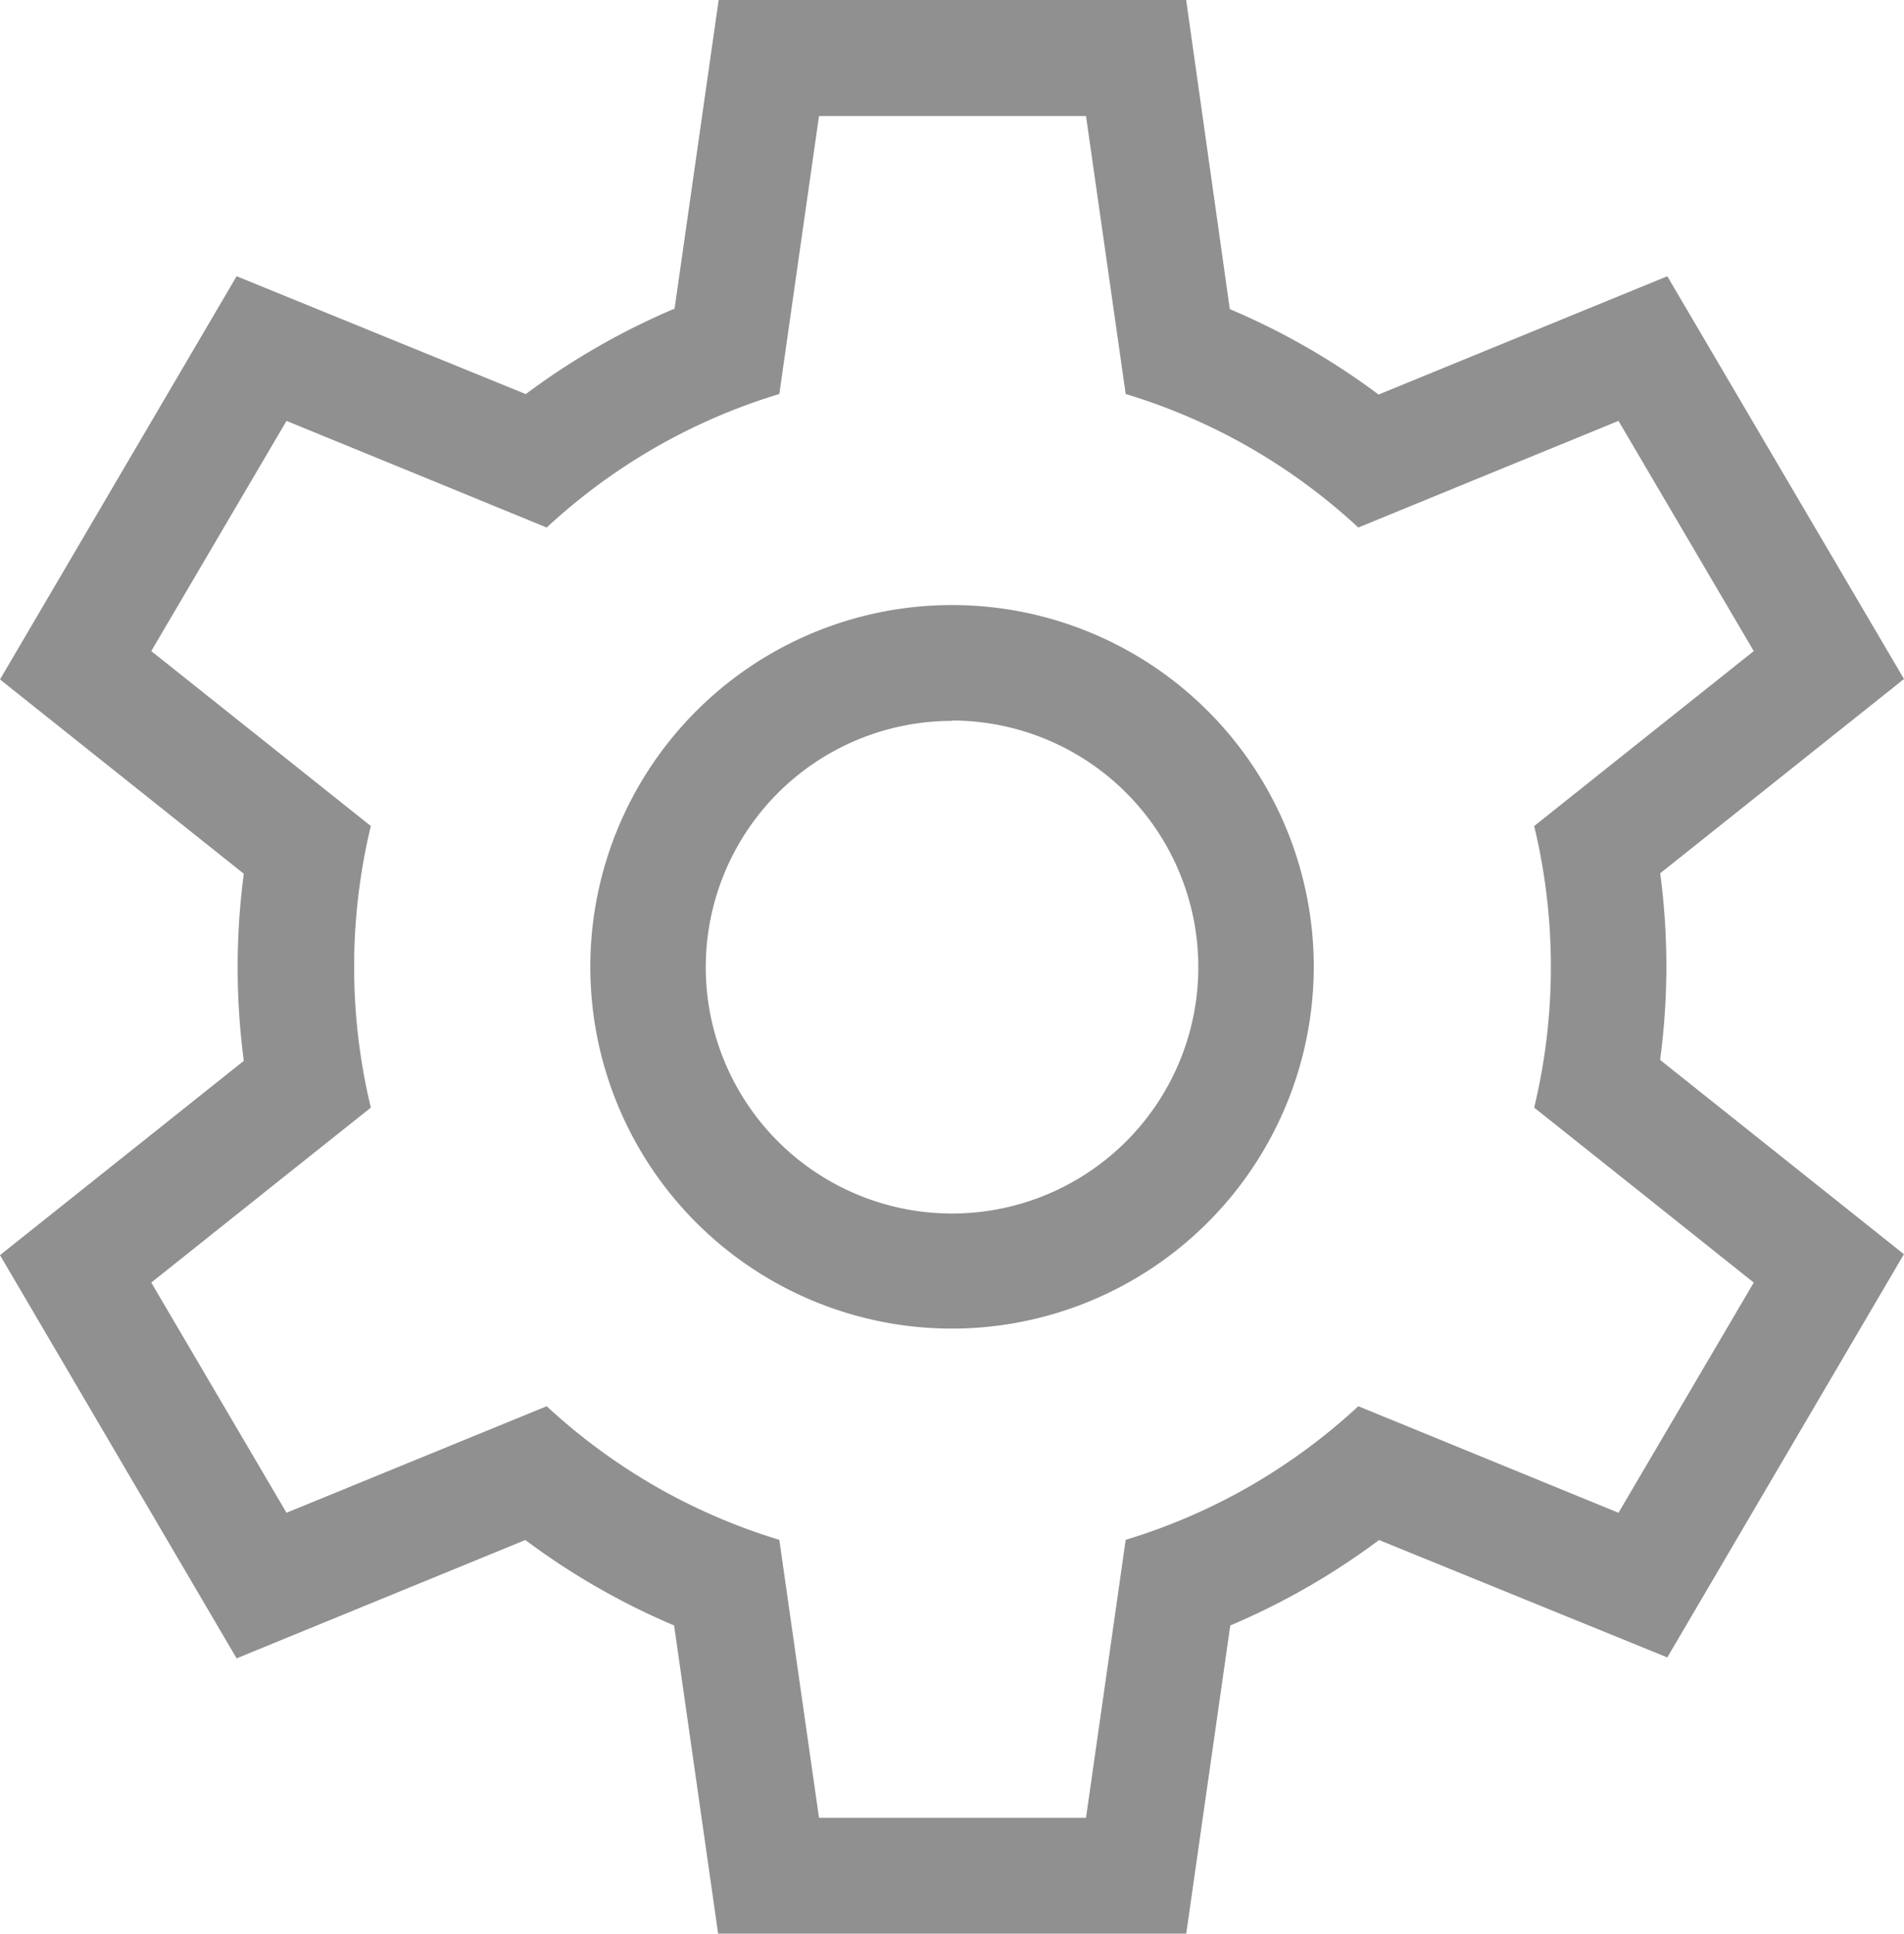 <svg xmlns="http://www.w3.org/2000/svg" width="20.681" height="21" viewBox="0 0 20.681 21">
  <g id="setting3" transform="translate(3 4)">
    <path id="Path_11031" data-name="Path 11031" d="M620.236,339.071a3.929,3.929,0,1,1,3.929-3.929A3.934,3.934,0,0,1,620.236,339.071Zm0-6.6a2.675,2.675,0,1,0,2.675,2.675A2.678,2.678,0,0,0,620.236,332.467Z" transform="translate(-612.895 -328.642)" fill="#909090"/>
    <path id="Path_11032" data-name="Path 11032" d="M621.516,328.5a7.772,7.772,0,0,0-.067-1.016l2.648-2.11L621.526,321l-3.136,1.285a7.742,7.742,0,0,0-1.616-.928L616.3,318h-5.078l-.479,3.352a7.739,7.739,0,0,0-1.616.928L605.986,321l-2.57,4.379,2.648,2.11a7.778,7.778,0,0,0,0,2.032l-2.648,2.11,2.57,4.379,3.136-1.285a7.761,7.761,0,0,0,1.616.928l.479,3.352H616.3l.479-3.352a7.764,7.764,0,0,0,1.616-.928L621.526,336l2.57-4.379-2.648-2.11A7.778,7.778,0,0,0,621.516,328.5Zm-.372,2.376,1.321,1.053-1.469,2.5-1.568-.642-1.258-.515a6.542,6.542,0,0,1-1.18.869l0,0a6.482,6.482,0,0,1-1.347.582l-.192,1.347-.239,1.672h-2.9l-.239-1.672-.192-1.347a6.483,6.483,0,0,1-1.347-.582l0,0a6.543,6.543,0,0,1-1.18-.869l-1.258.515-1.568.642-1.469-2.5,1.321-1.053,1.064-.847a6.518,6.518,0,0,1-.181-1.46c0-.023,0-.046,0-.069s0-.046,0-.069a6.513,6.513,0,0,1,.181-1.46l-1.064-.848-1.321-1.052,1.469-2.5,1.568.642,1.258.516a6.516,6.516,0,0,1,1.18-.869l0,0a6.455,6.455,0,0,1,1.347-.581l.192-1.347.239-1.672h2.9l.239,1.672.192,1.347a6.455,6.455,0,0,1,1.347.581l0,0a6.516,6.516,0,0,1,1.18.869l1.258-.516,1.568-.642,1.469,2.5-1.321,1.052-1.064.848a6.513,6.513,0,0,1,.181,1.46c0,.023,0,.046,0,.069s0,.046,0,.069a6.518,6.518,0,0,1-.181,1.46Z" transform="translate(-606.416 -322)" fill="#909090"/>
  </g>
</svg>
